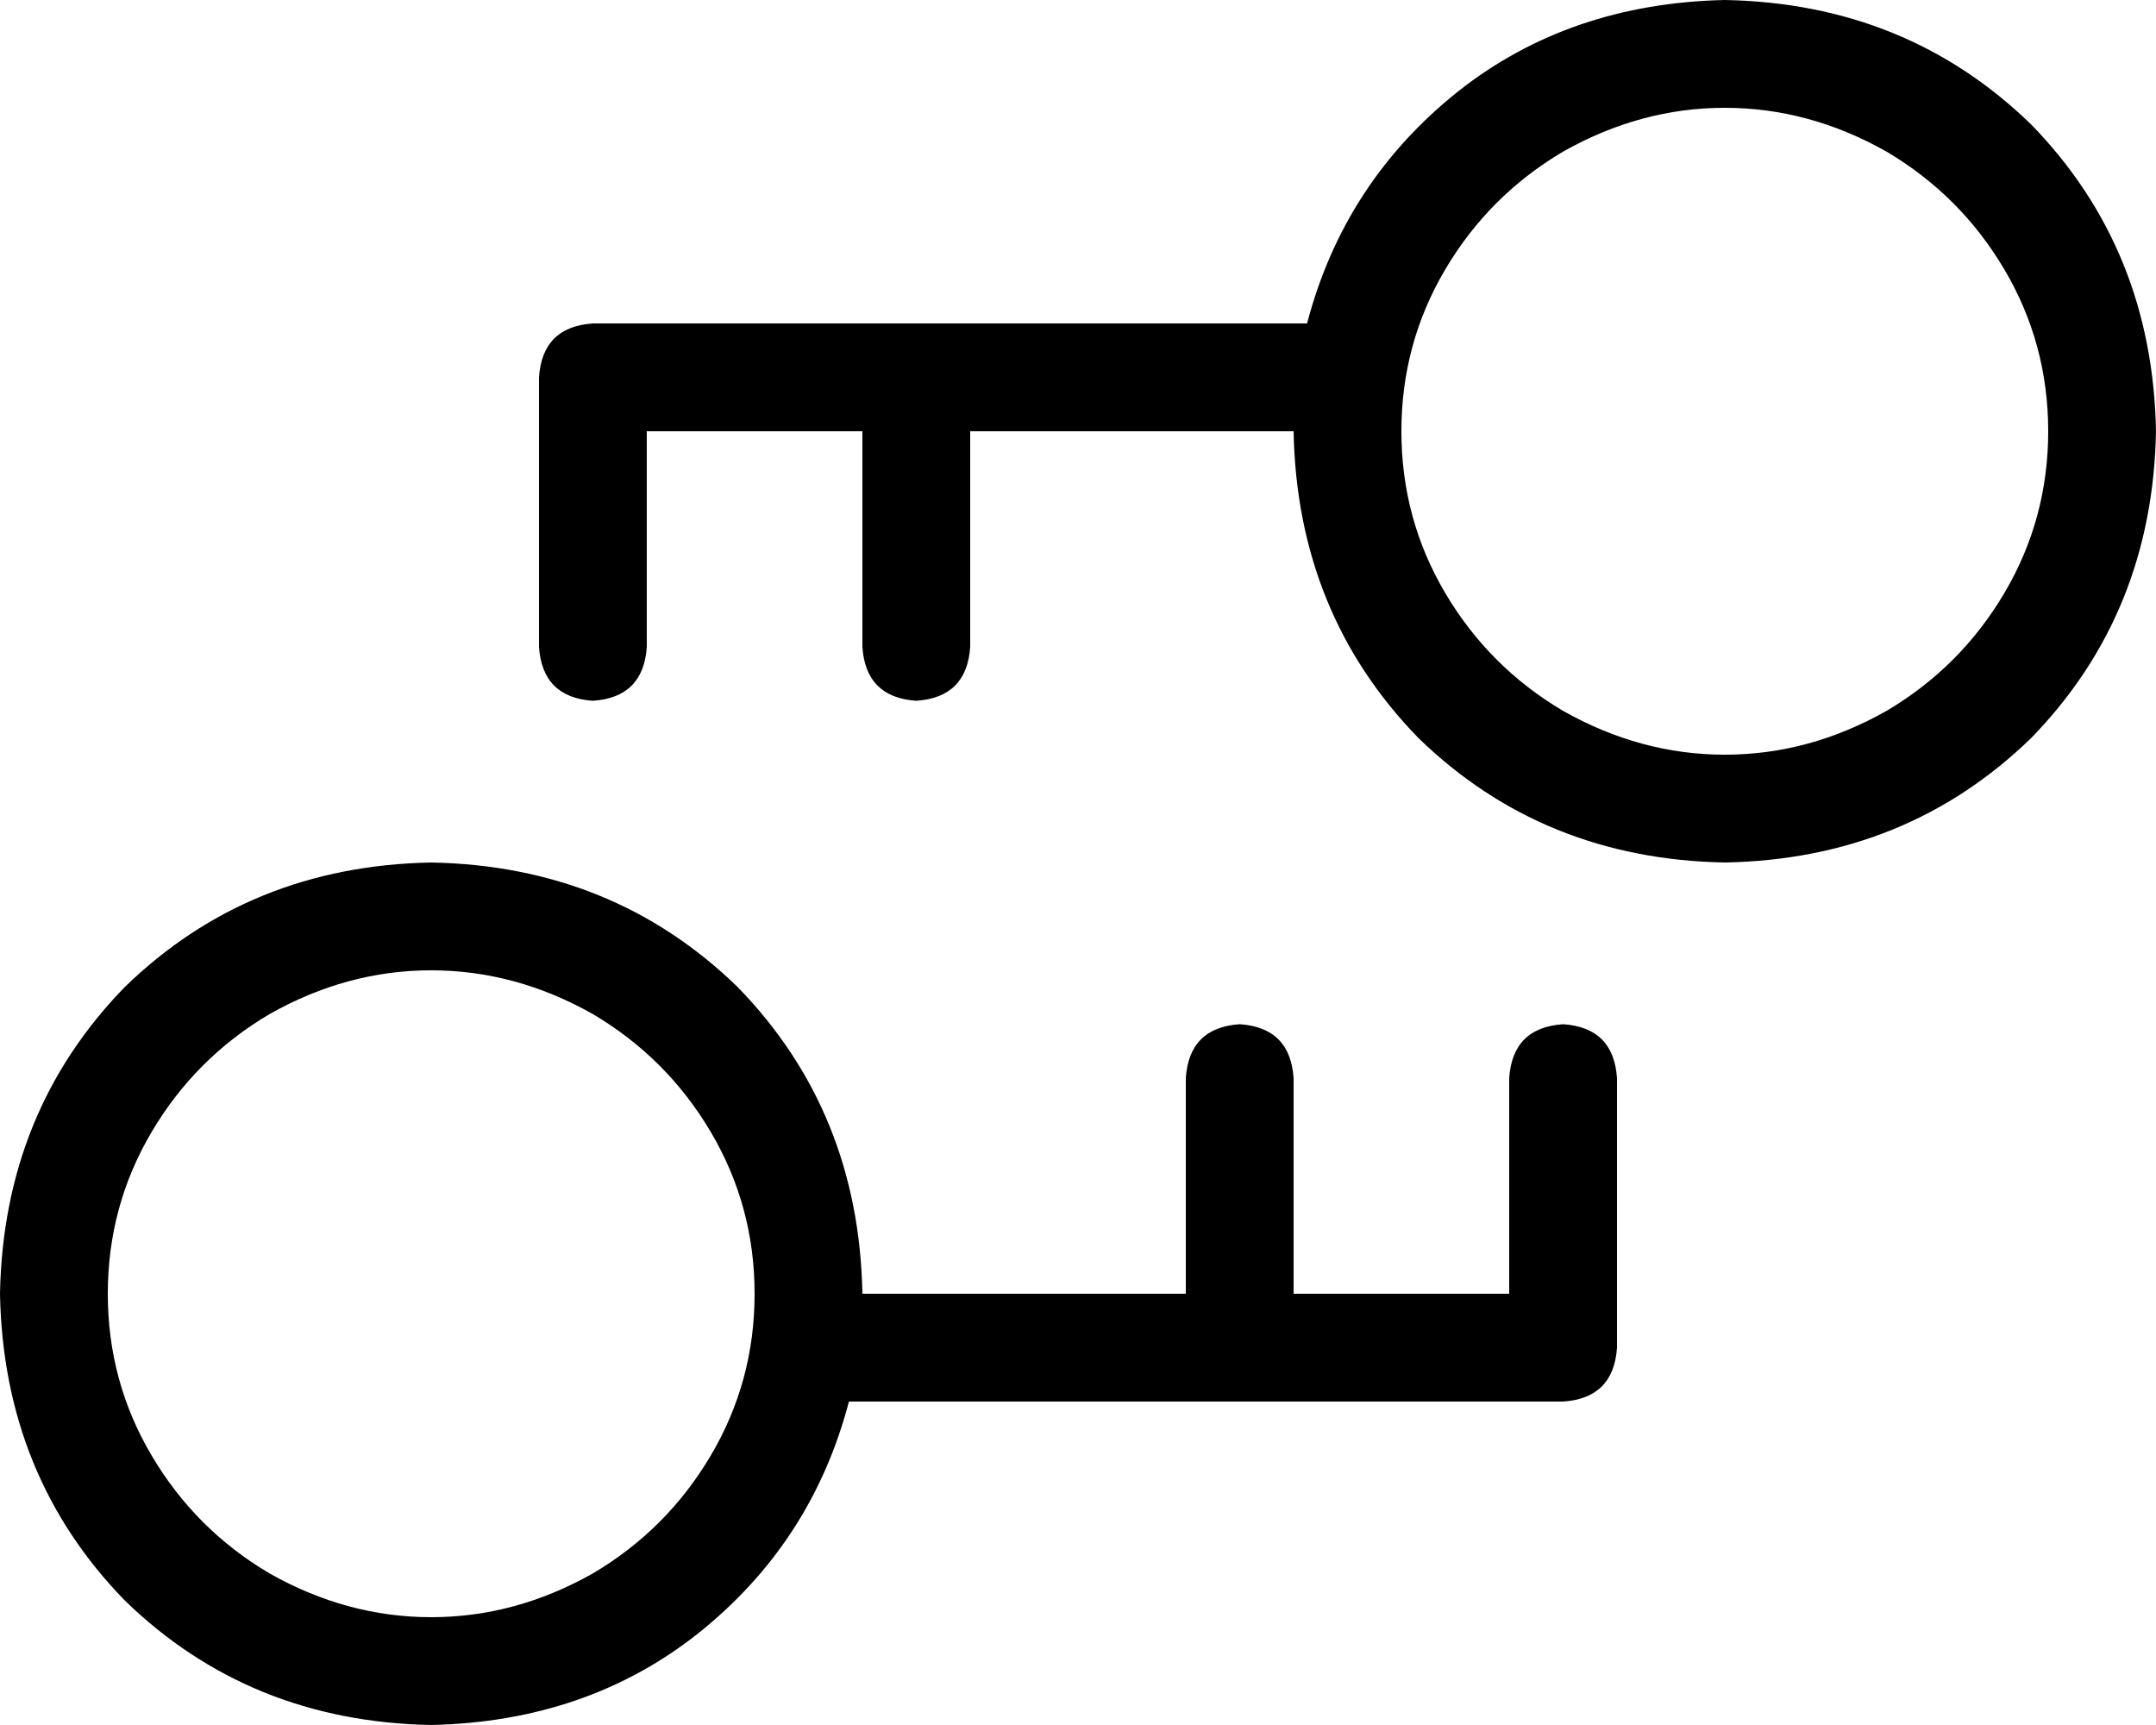 <svg viewBox="0 0 640 512">
  <path
    d="M 608 128 Q 608 102 595 80 L 595 80 Q 582 58 560 45 Q 537 32 512 32 Q 487 32 464 45 Q 442 58 429 80 Q 416 102 416 128 Q 416 154 429 176 Q 442 198 464 211 Q 487 224 512 224 Q 537 224 560 211 Q 582 198 595 176 Q 608 154 608 128 L 608 128 Z M 640 128 Q 639 182 603 219 L 603 219 Q 566 255 512 256 Q 458 255 421 219 Q 385 182 384 128 L 384 128 L 288 128 L 288 192 Q 287 207 272 208 Q 257 207 256 192 L 256 128 L 192 128 L 192 192 Q 191 207 176 208 Q 161 207 160 192 L 160 112 Q 161 97 176 96 L 388 96 Q 399 54 433 27 Q 466 1 512 0 Q 566 1 603 37 Q 639 74 640 128 L 640 128 Z M 32 384 Q 32 410 45 432 L 45 432 Q 58 454 80 467 Q 103 480 128 480 Q 153 480 176 467 Q 198 454 211 432 Q 224 410 224 384 Q 224 358 211 336 Q 198 314 176 301 Q 153 288 128 288 Q 103 288 80 301 Q 58 314 45 336 Q 32 358 32 384 L 32 384 Z M 0 384 Q 1 330 37 293 L 37 293 Q 74 257 128 256 Q 182 257 219 293 Q 255 330 256 384 L 256 384 L 352 384 L 352 320 Q 353 305 368 304 Q 383 305 384 320 L 384 384 L 448 384 L 448 320 Q 449 305 464 304 Q 479 305 480 320 L 480 400 Q 479 415 464 416 L 252 416 Q 241 458 207 485 Q 174 511 128 512 Q 74 511 37 475 Q 1 438 0 384 L 0 384 Z"
  />
</svg>